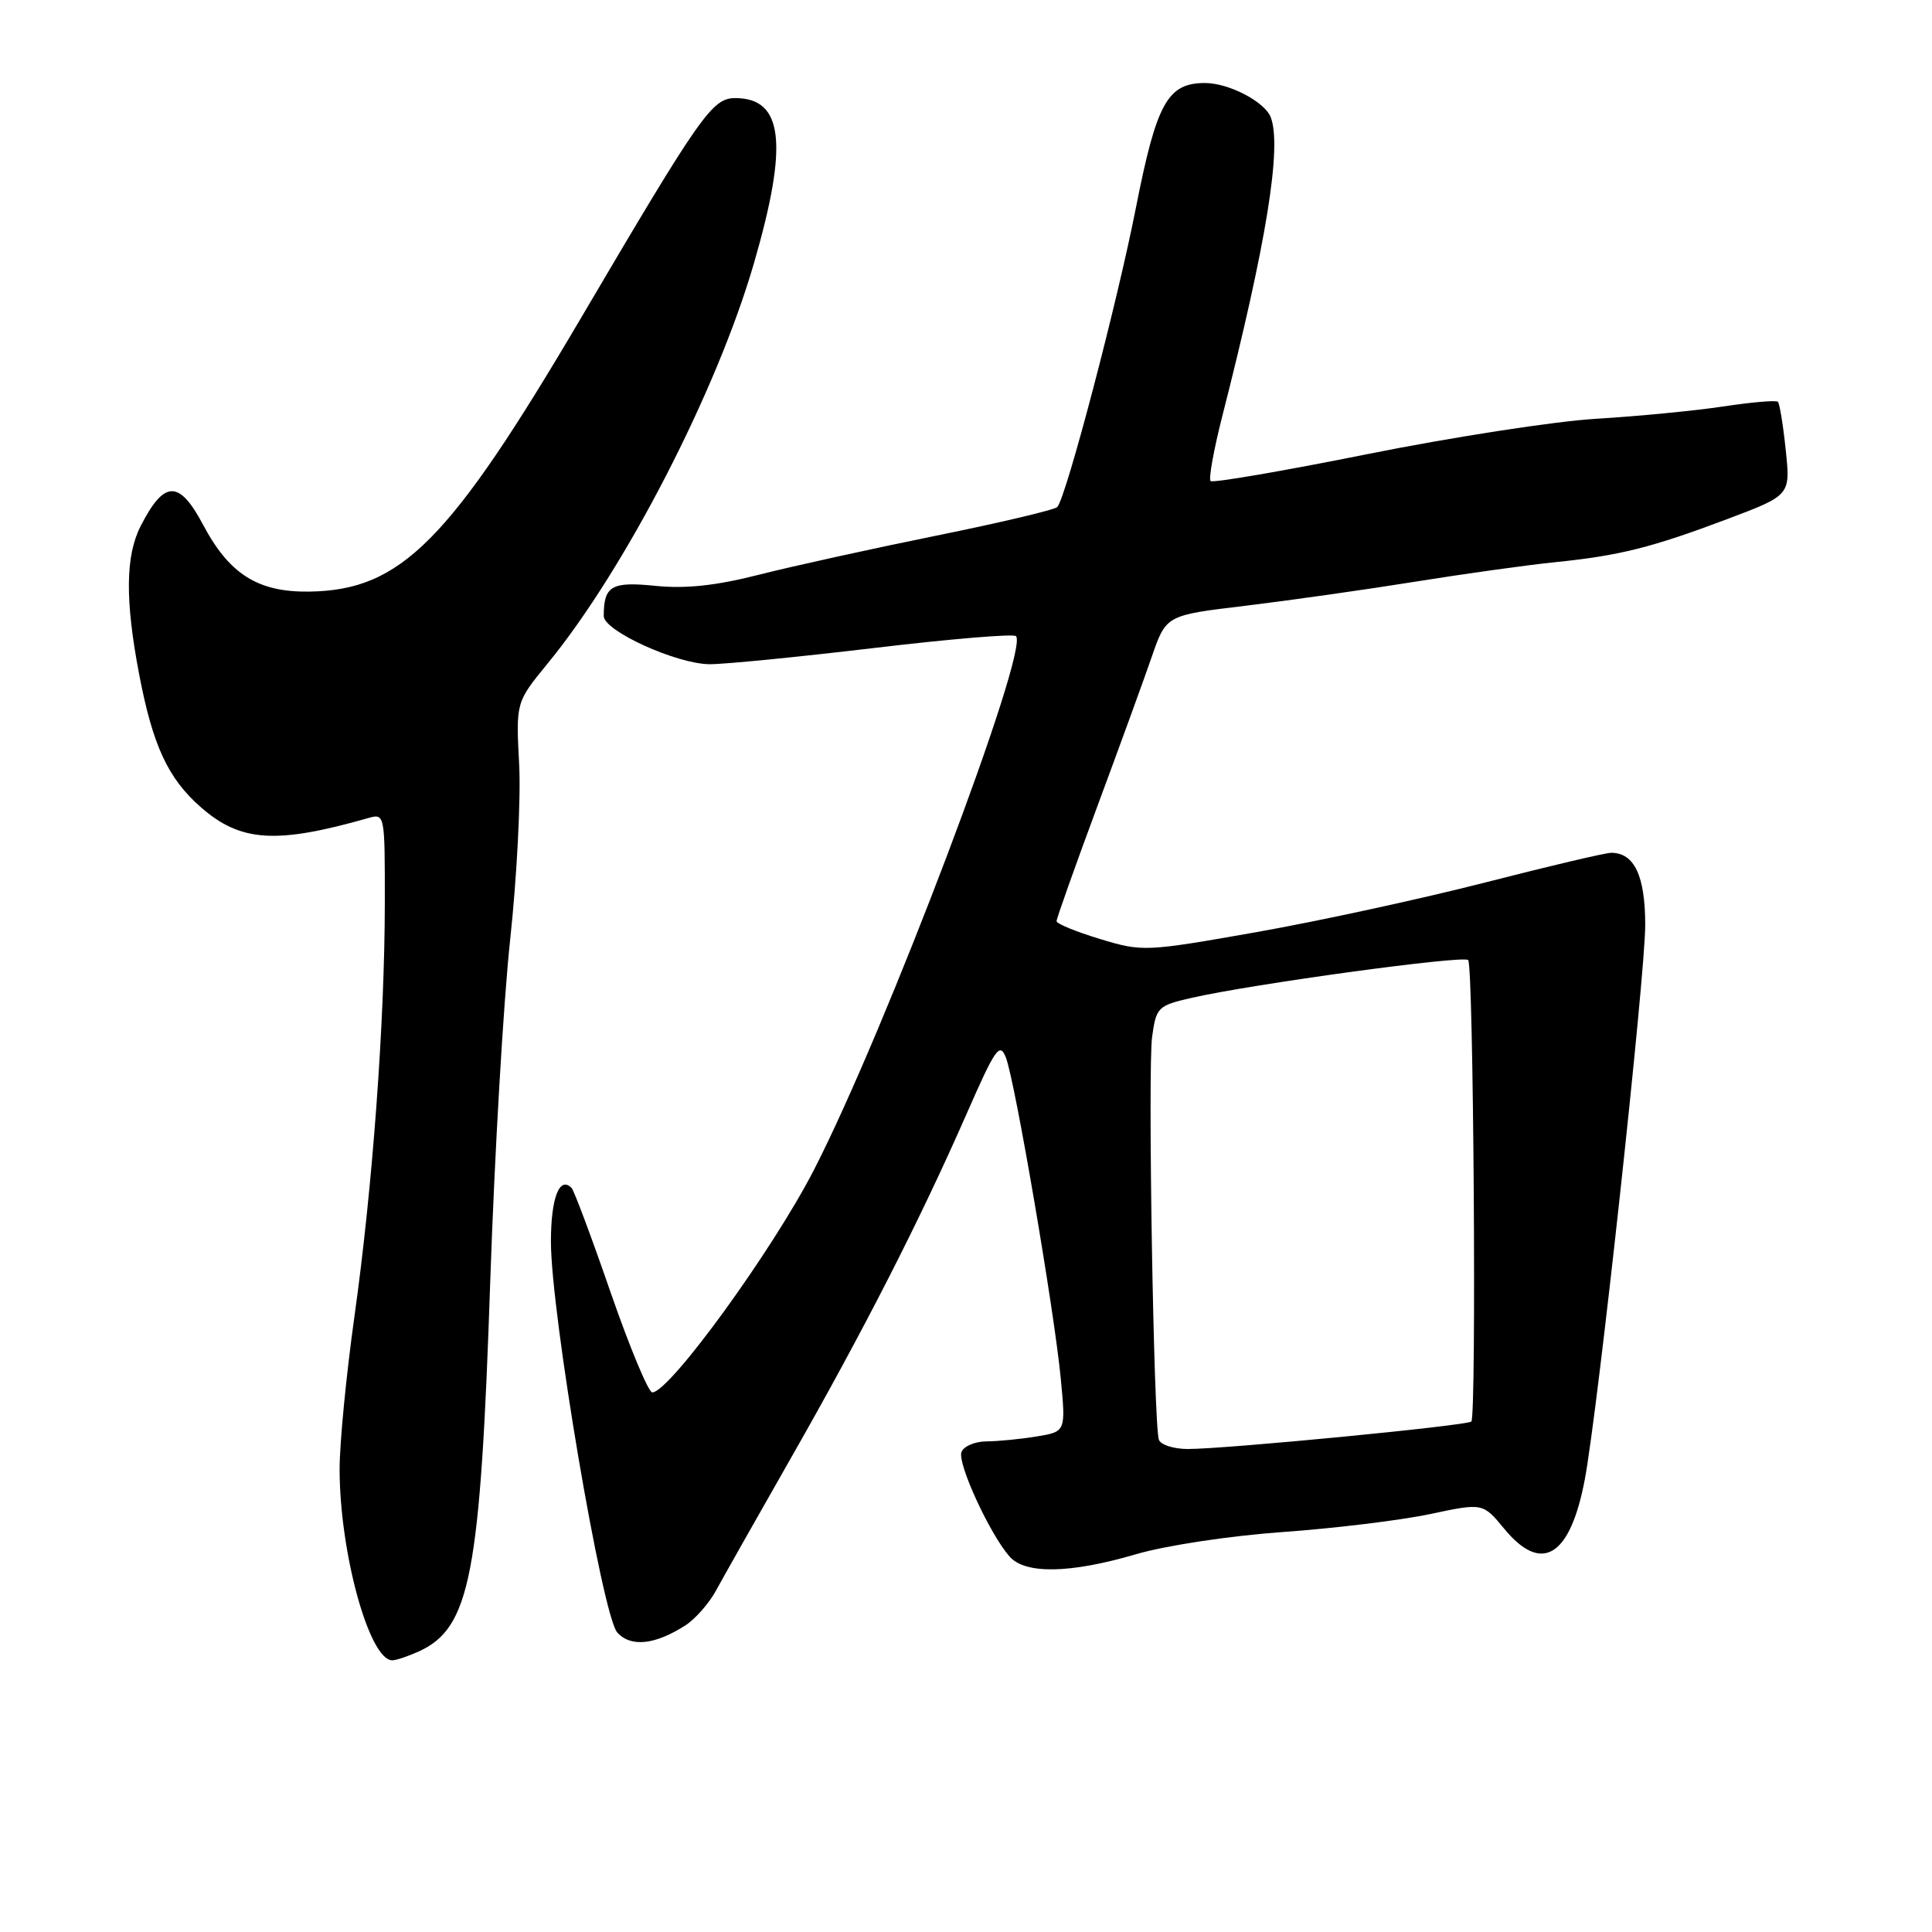 <?xml version="1.0" encoding="UTF-8" standalone="no"?>
<!DOCTYPE svg PUBLIC "-//W3C//DTD SVG 1.1//EN" "http://www.w3.org/Graphics/SVG/1.1/DTD/svg11.dtd" >
<svg xmlns="http://www.w3.org/2000/svg" xmlns:xlink="http://www.w3.org/1999/xlink" version="1.1" viewBox="0 0 256 256">
 <g >
 <path fill="currentColor"
d=" M 55.48 218.83 C 62.32 215.71 63.65 208.81 64.97 169.50 C 65.53 153.00 66.71 132.75 67.60 124.50 C 68.49 116.25 69.03 105.80 68.79 101.27 C 68.36 93.05 68.36 93.05 72.57 87.91 C 82.83 75.41 95.01 51.77 99.91 34.85 C 104.49 19.07 103.80 13.00 97.43 13.00 C 94.37 13.00 92.90 15.09 77.00 42.11 C 59.54 71.77 53.15 78.21 40.99 78.39 C 34.20 78.49 30.39 76.10 26.92 69.55 C 23.74 63.56 21.77 63.59 18.64 69.70 C 16.62 73.65 16.56 79.52 18.45 89.41 C 20.25 98.81 22.26 103.14 26.59 106.94 C 31.85 111.57 36.56 111.88 48.75 108.41 C 50.99 107.77 51.00 107.80 50.99 119.63 C 50.98 135.40 49.37 157.31 46.96 174.47 C 45.88 182.16 45.00 191.24 45.00 194.66 C 45.00 205.71 48.93 220.00 51.98 220.00 C 52.49 220.00 54.06 219.47 55.48 218.83 Z  M 90.85 215.35 C 92.14 214.51 93.94 212.46 94.85 210.80 C 95.76 209.13 100.25 201.18 104.84 193.13 C 114.45 176.28 121.89 161.69 128.06 147.64 C 131.90 138.87 132.48 138.05 133.29 140.14 C 134.50 143.28 139.69 173.63 140.55 182.60 C 141.23 189.70 141.23 189.70 137.36 190.34 C 135.24 190.69 132.25 190.98 130.72 190.99 C 129.19 191.00 127.70 191.63 127.40 192.40 C 126.83 193.88 131.16 203.29 133.77 206.25 C 135.85 208.61 141.78 208.51 150.50 205.95 C 154.44 204.79 162.96 203.50 170.00 203.00 C 176.88 202.51 185.65 201.44 189.50 200.62 C 196.49 199.14 196.49 199.14 199.32 202.57 C 204.28 208.59 208.05 206.29 209.99 196.06 C 211.72 186.93 218.00 129.33 218.00 122.57 C 218.00 116.05 216.56 113.00 213.49 113.00 C 212.73 113.00 205.23 114.77 196.81 116.93 C 188.39 119.09 174.75 122.05 166.50 123.51 C 151.75 126.11 151.40 126.13 145.75 124.42 C 142.59 123.46 140.00 122.40 140.00 122.06 C 140.00 121.71 142.41 114.92 145.36 106.96 C 148.31 99.01 151.58 90.03 152.62 87.01 C 154.52 81.52 154.52 81.52 165.01 80.27 C 170.78 79.57 180.90 78.14 187.50 77.08 C 194.10 76.02 202.43 74.86 206.00 74.50 C 214.57 73.63 218.82 72.57 228.87 68.78 C 237.25 65.62 237.25 65.62 236.62 59.64 C 236.28 56.35 235.81 53.47 235.58 53.24 C 235.34 53.01 232.08 53.29 228.33 53.86 C 224.57 54.43 217.00 55.16 211.50 55.49 C 206.00 55.82 192.37 57.93 181.21 60.17 C 170.05 62.41 160.69 64.02 160.41 63.74 C 160.13 63.46 160.82 59.63 161.94 55.22 C 167.81 32.24 169.88 19.46 168.38 15.54 C 167.59 13.48 162.83 11.00 159.66 11.00 C 154.71 11.00 153.25 13.65 150.52 27.50 C 148.03 40.19 141.29 65.83 140.10 67.18 C 139.77 67.55 132.53 69.26 124.00 70.99 C 115.47 72.72 104.90 75.05 100.50 76.17 C 94.84 77.61 90.85 78.03 86.85 77.63 C 81.02 77.03 80.00 77.63 80.00 81.63 C 80.00 83.59 89.62 87.97 94.00 88.01 C 95.92 88.03 105.72 87.06 115.76 85.87 C 125.81 84.67 134.29 83.96 134.62 84.29 C 136.43 86.10 117.33 136.57 107.86 155.00 C 102.35 165.72 88.71 184.50 86.43 184.50 C 85.92 184.50 83.44 178.54 80.91 171.25 C 78.39 163.96 76.06 157.73 75.73 157.40 C 74.13 155.80 73.00 158.74 73.00 164.52 C 73.00 174.02 79.80 214.09 81.79 216.31 C 83.58 218.30 86.80 217.96 90.85 215.35 Z  M 153.55 190.75 C 152.86 188.51 152.08 141.62 152.66 137.40 C 153.20 133.46 153.42 133.25 157.86 132.23 C 165.78 130.41 193.89 126.56 194.54 127.21 C 195.25 127.92 195.66 187.67 194.96 188.36 C 194.42 188.90 162.46 192.00 157.41 192.00 C 155.50 192.00 153.76 191.44 153.55 190.75 Z "/>
</g>
</svg>